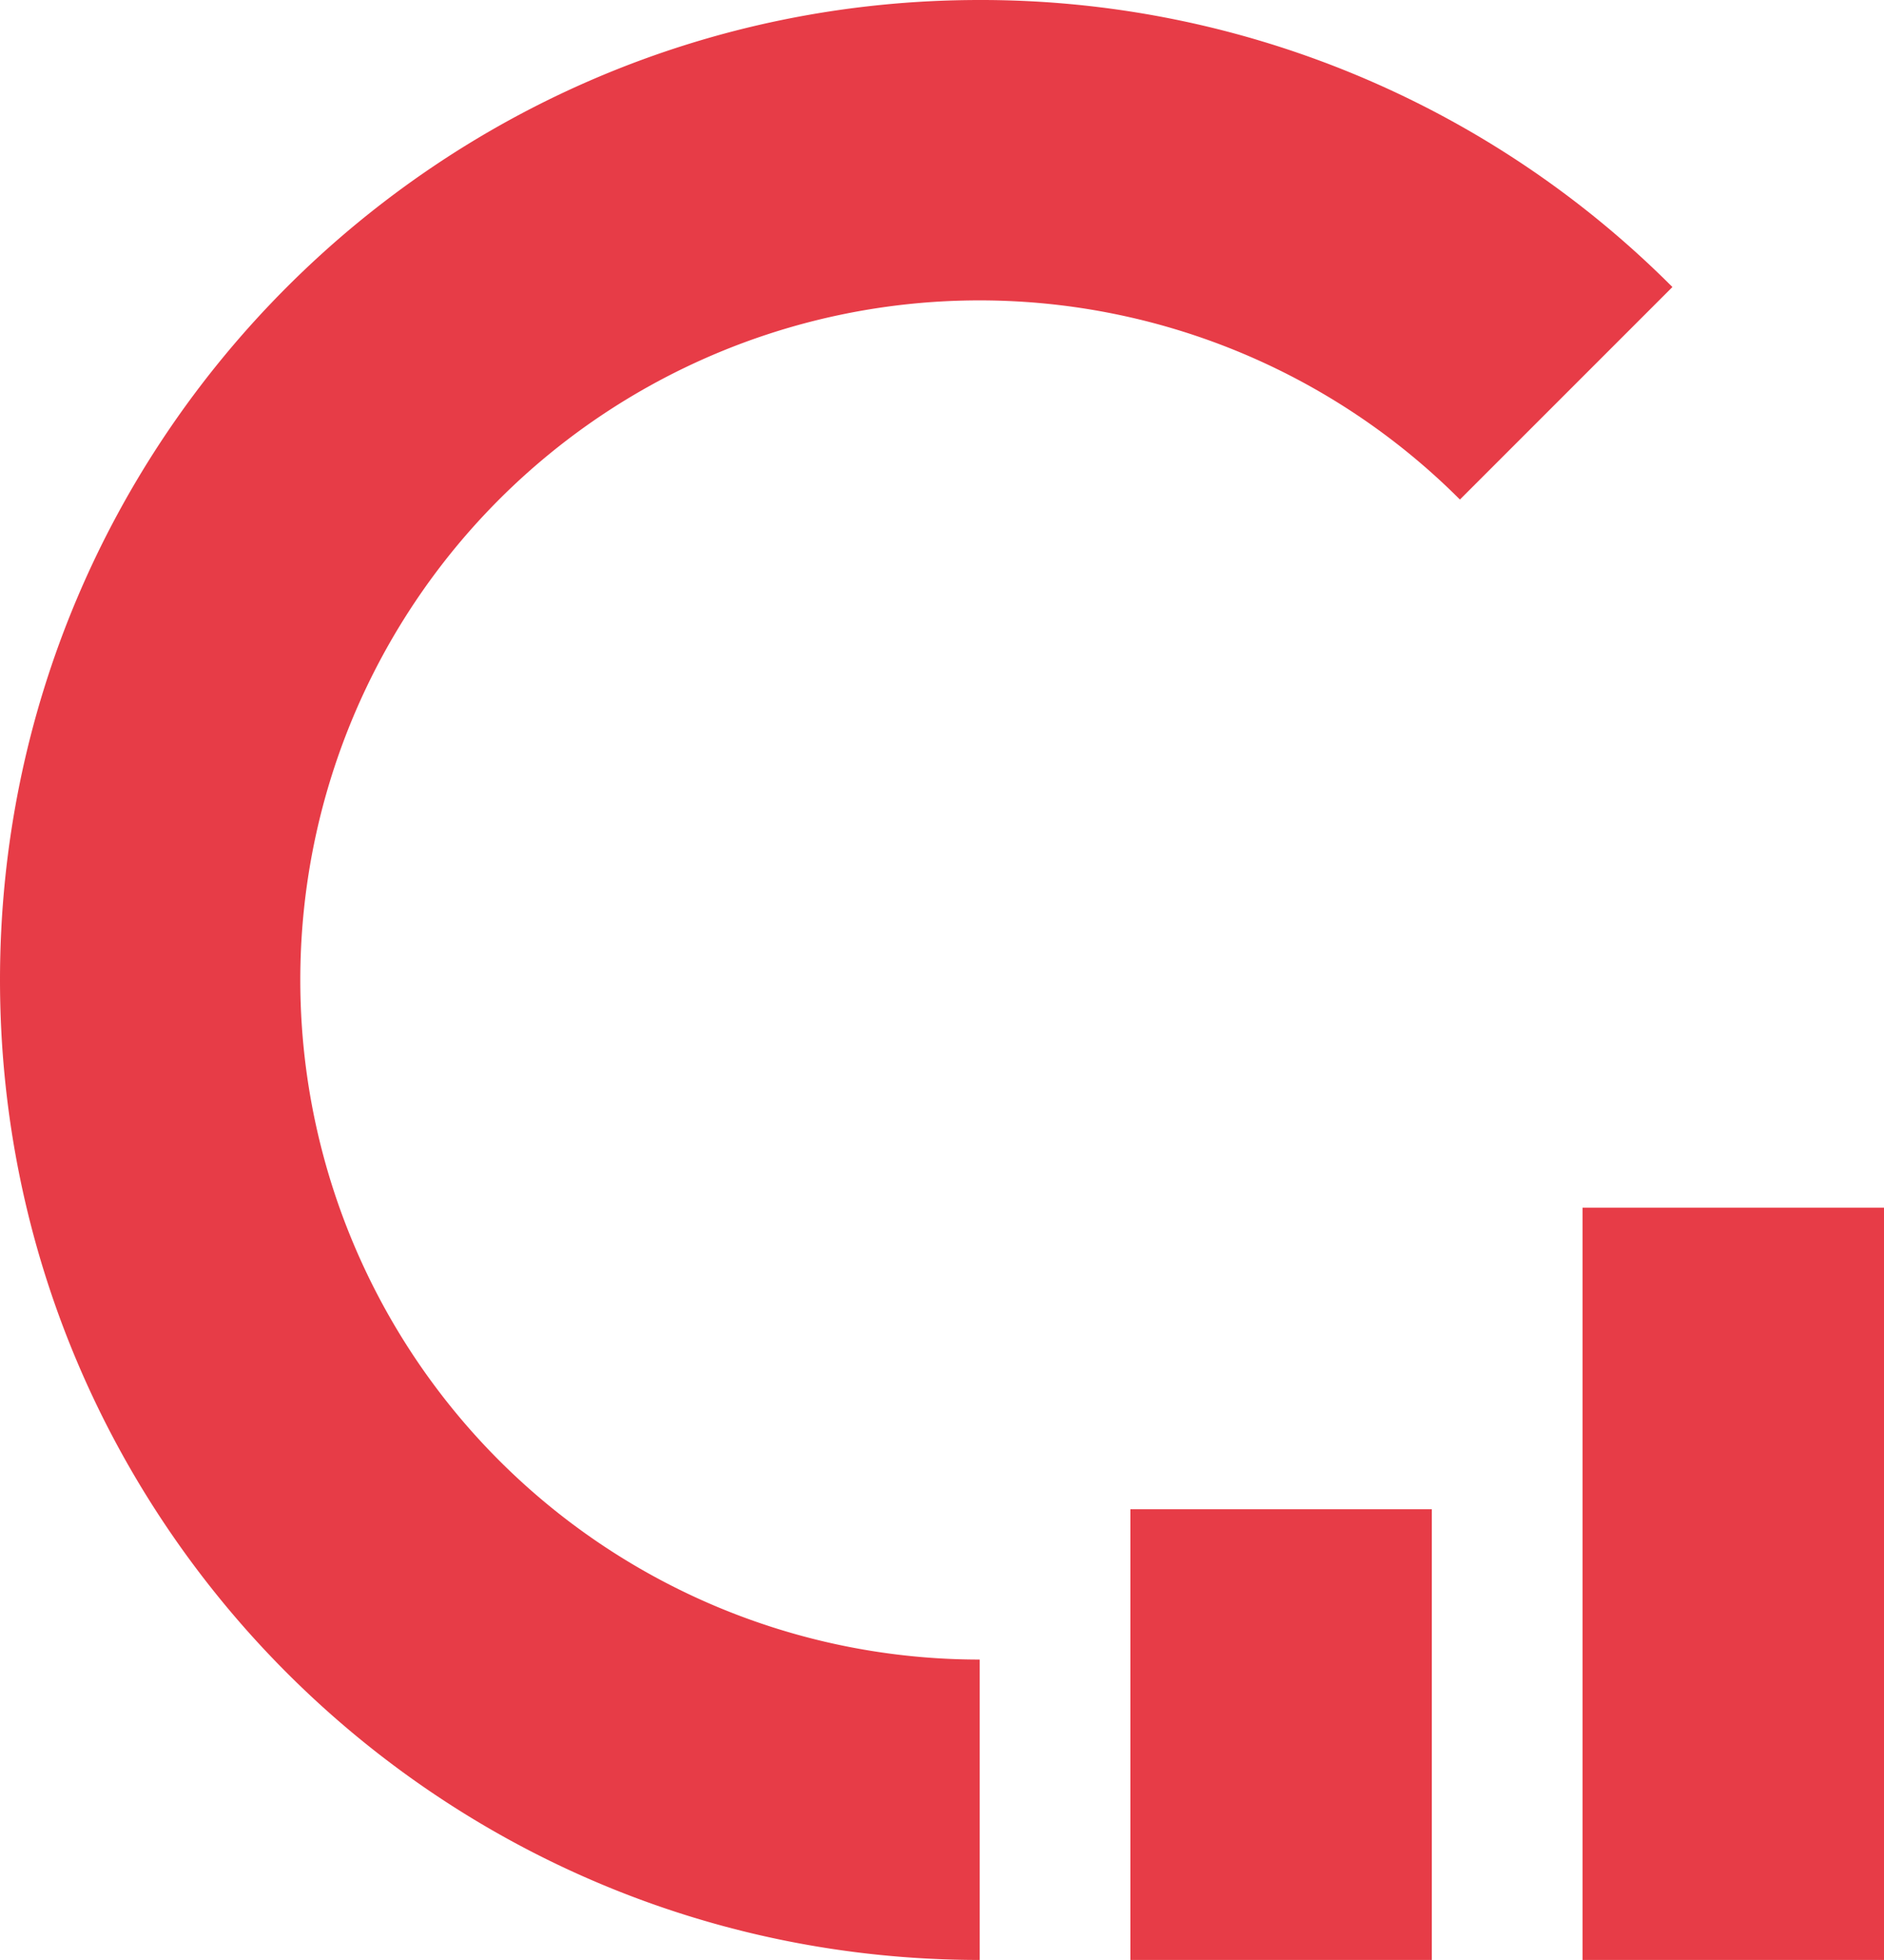 <svg xmlns="http://www.w3.org/2000/svg" viewBox="0 0 464.26 482.82"><defs><style>.cls-1{fill:#e73c47;}</style></defs><g id="Layer_1" data-name="Layer 1"><polygon class="cls-1" points="315.69 371.79 278.55 371.79 278.55 408.93 278.55 445.68 278.55 446.07 278.55 482.82 315.69 482.82 352.83 482.82 352.83 446.07 352.83 445.68 352.83 408.93 352.83 371.79 315.69 371.79"/><polygon class="cls-1" points="427.12 297.51 389.98 297.51 389.98 334.65 389.98 371.79 389.98 371.79 389.98 408.93 389.98 445.68 389.98 446.07 389.98 482.82 427.12 482.82 464.26 482.82 464.26 446.07 464.26 445.68 464.26 408.93 464.26 371.79 464.26 371.79 464.26 334.65 464.26 297.51 427.12 297.51"/><path class="cls-1" d="M74,241.41A167.37,167.37,0,0,1,359.76,123.06l52.36-52.35A240.65,240.65,0,0,0,241.41,0C108.08,0,0,108.08,0,241.41S108.08,482.82,241.41,482.82v-74A167.37,167.37,0,0,1,74,241.41Z"/></g></svg>